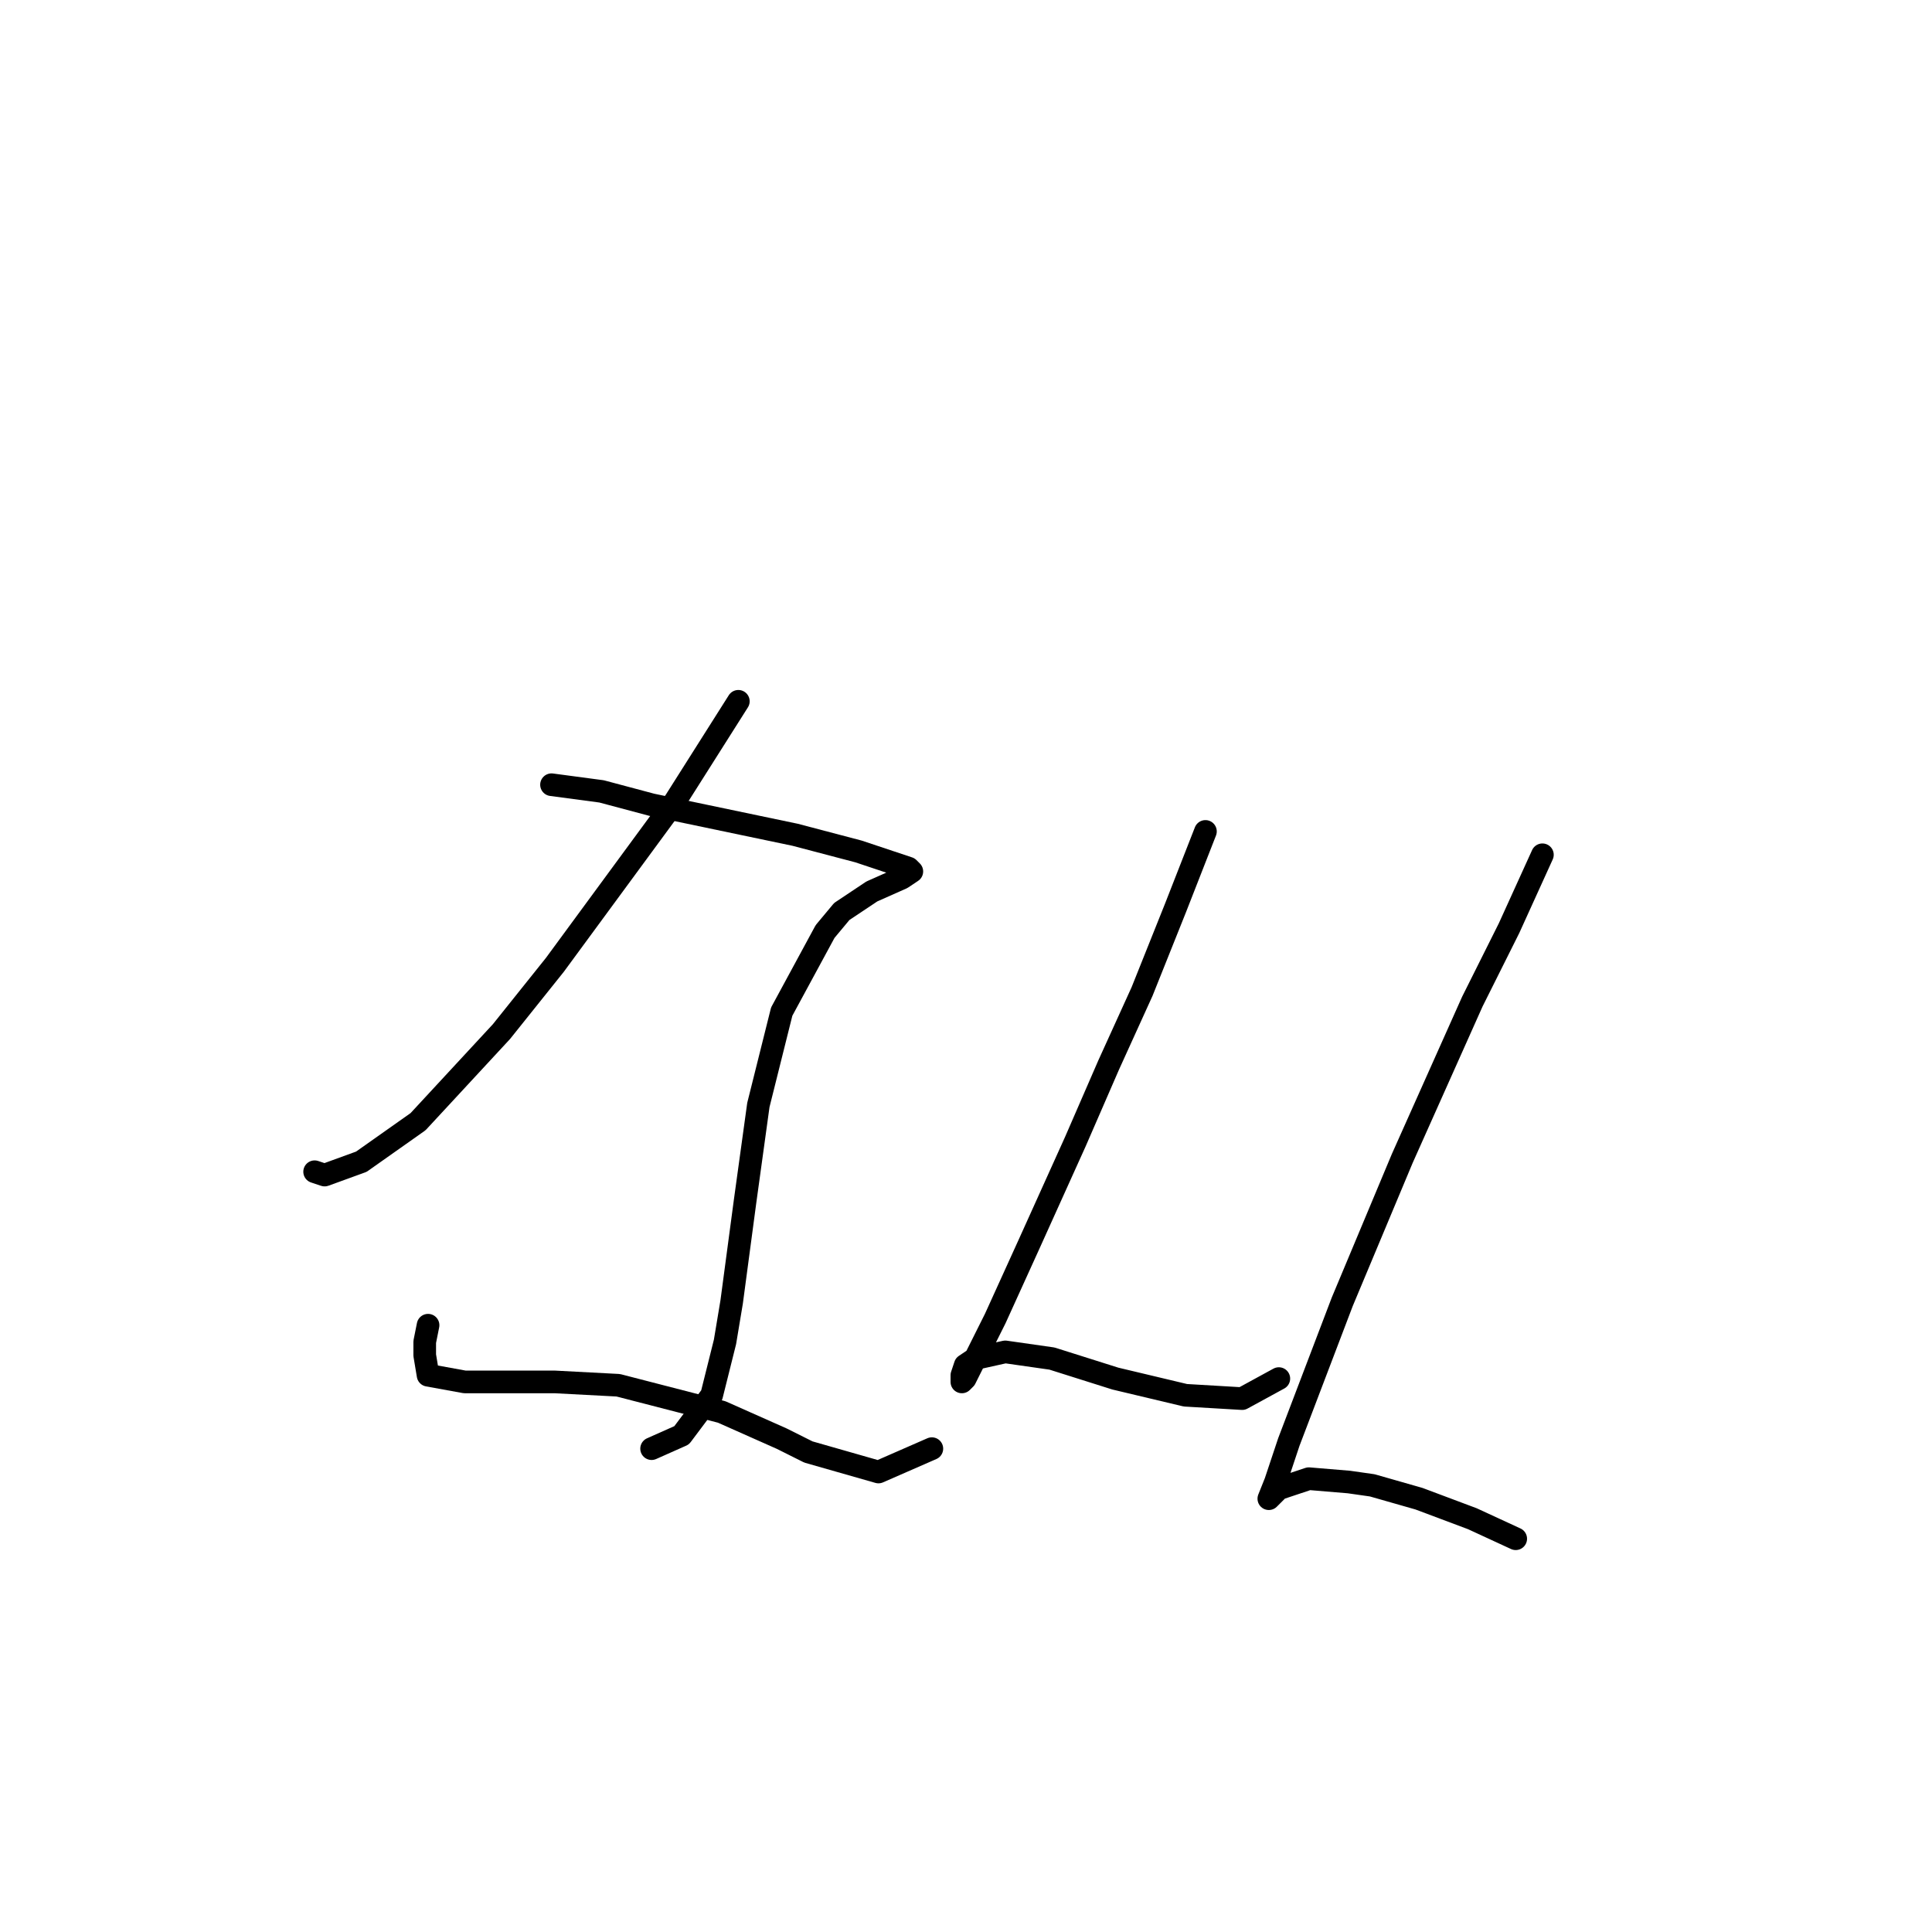 <?xml version="1.0" standalone="no"?>
    <svg width="256" height="256" xmlns="http://www.w3.org/2000/svg" version="1.1">
    <polyline stroke="black" stroke-width="3" stroke-linecap="round" fill="transparent" stroke-linejoin="round" points="97.835 92.926 89.435 106.189 73.52 127.851 66.446 136.693 55.394 148.629 47.879 153.934 43.016 155.703 41.69 155.261 41.69 155.261 " />
        <polyline stroke="black" stroke-width="3" stroke-linecap="round" fill="transparent" stroke-linejoin="round" points="73.078 103.979 79.709 104.863 86.34 106.631 105.35 110.61 113.75 112.82 120.381 115.031 120.823 115.473 119.497 116.357 115.518 118.125 111.539 120.778 109.329 123.43 103.582 134.041 100.487 146.419 98.719 159.239 96.95 172.502 96.066 177.807 94.298 184.88 90.319 190.185 86.34 191.954 86.34 191.954 " />
        <polyline stroke="black" stroke-width="3" stroke-linecap="round" fill="transparent" stroke-linejoin="round" points="56.72 175.597 56.278 177.807 56.278 179.575 56.72 182.228 61.583 183.112 65.12 183.112 73.52 183.112 81.919 183.554 95.624 187.091 103.582 190.628 107.118 192.396 116.402 195.048 123.476 191.954 123.476 191.954 " />
        <polyline stroke="black" stroke-width="3" stroke-linecap="round" fill="transparent" stroke-linejoin="round" points="159.727 110.168 155.748 120.336 151.327 131.388 146.906 141.114 142.485 151.282 136.296 164.987 131.875 174.712 129.223 180.017 127.896 182.67 127.454 183.112 127.454 182.228 127.896 180.902 129.223 180.017 133.201 179.133 139.391 180.017 147.79 182.67 157.074 184.88 164.59 185.323 169.453 182.67 169.453 182.67 " />
        <polyline stroke="black" stroke-width="3" stroke-linecap="round" fill="transparent" stroke-linejoin="round" points="204.377 113.262 199.956 122.988 195.094 132.714 185.81 153.492 177.852 172.502 170.779 191.07 169.01 196.375 168.126 198.585 168.568 198.143 169.453 197.259 170.779 196.817 173.431 195.933 178.736 196.375 181.831 196.817 188.02 198.585 195.094 201.238 200.841 203.89 200.841 203.89 " />
        </svg>